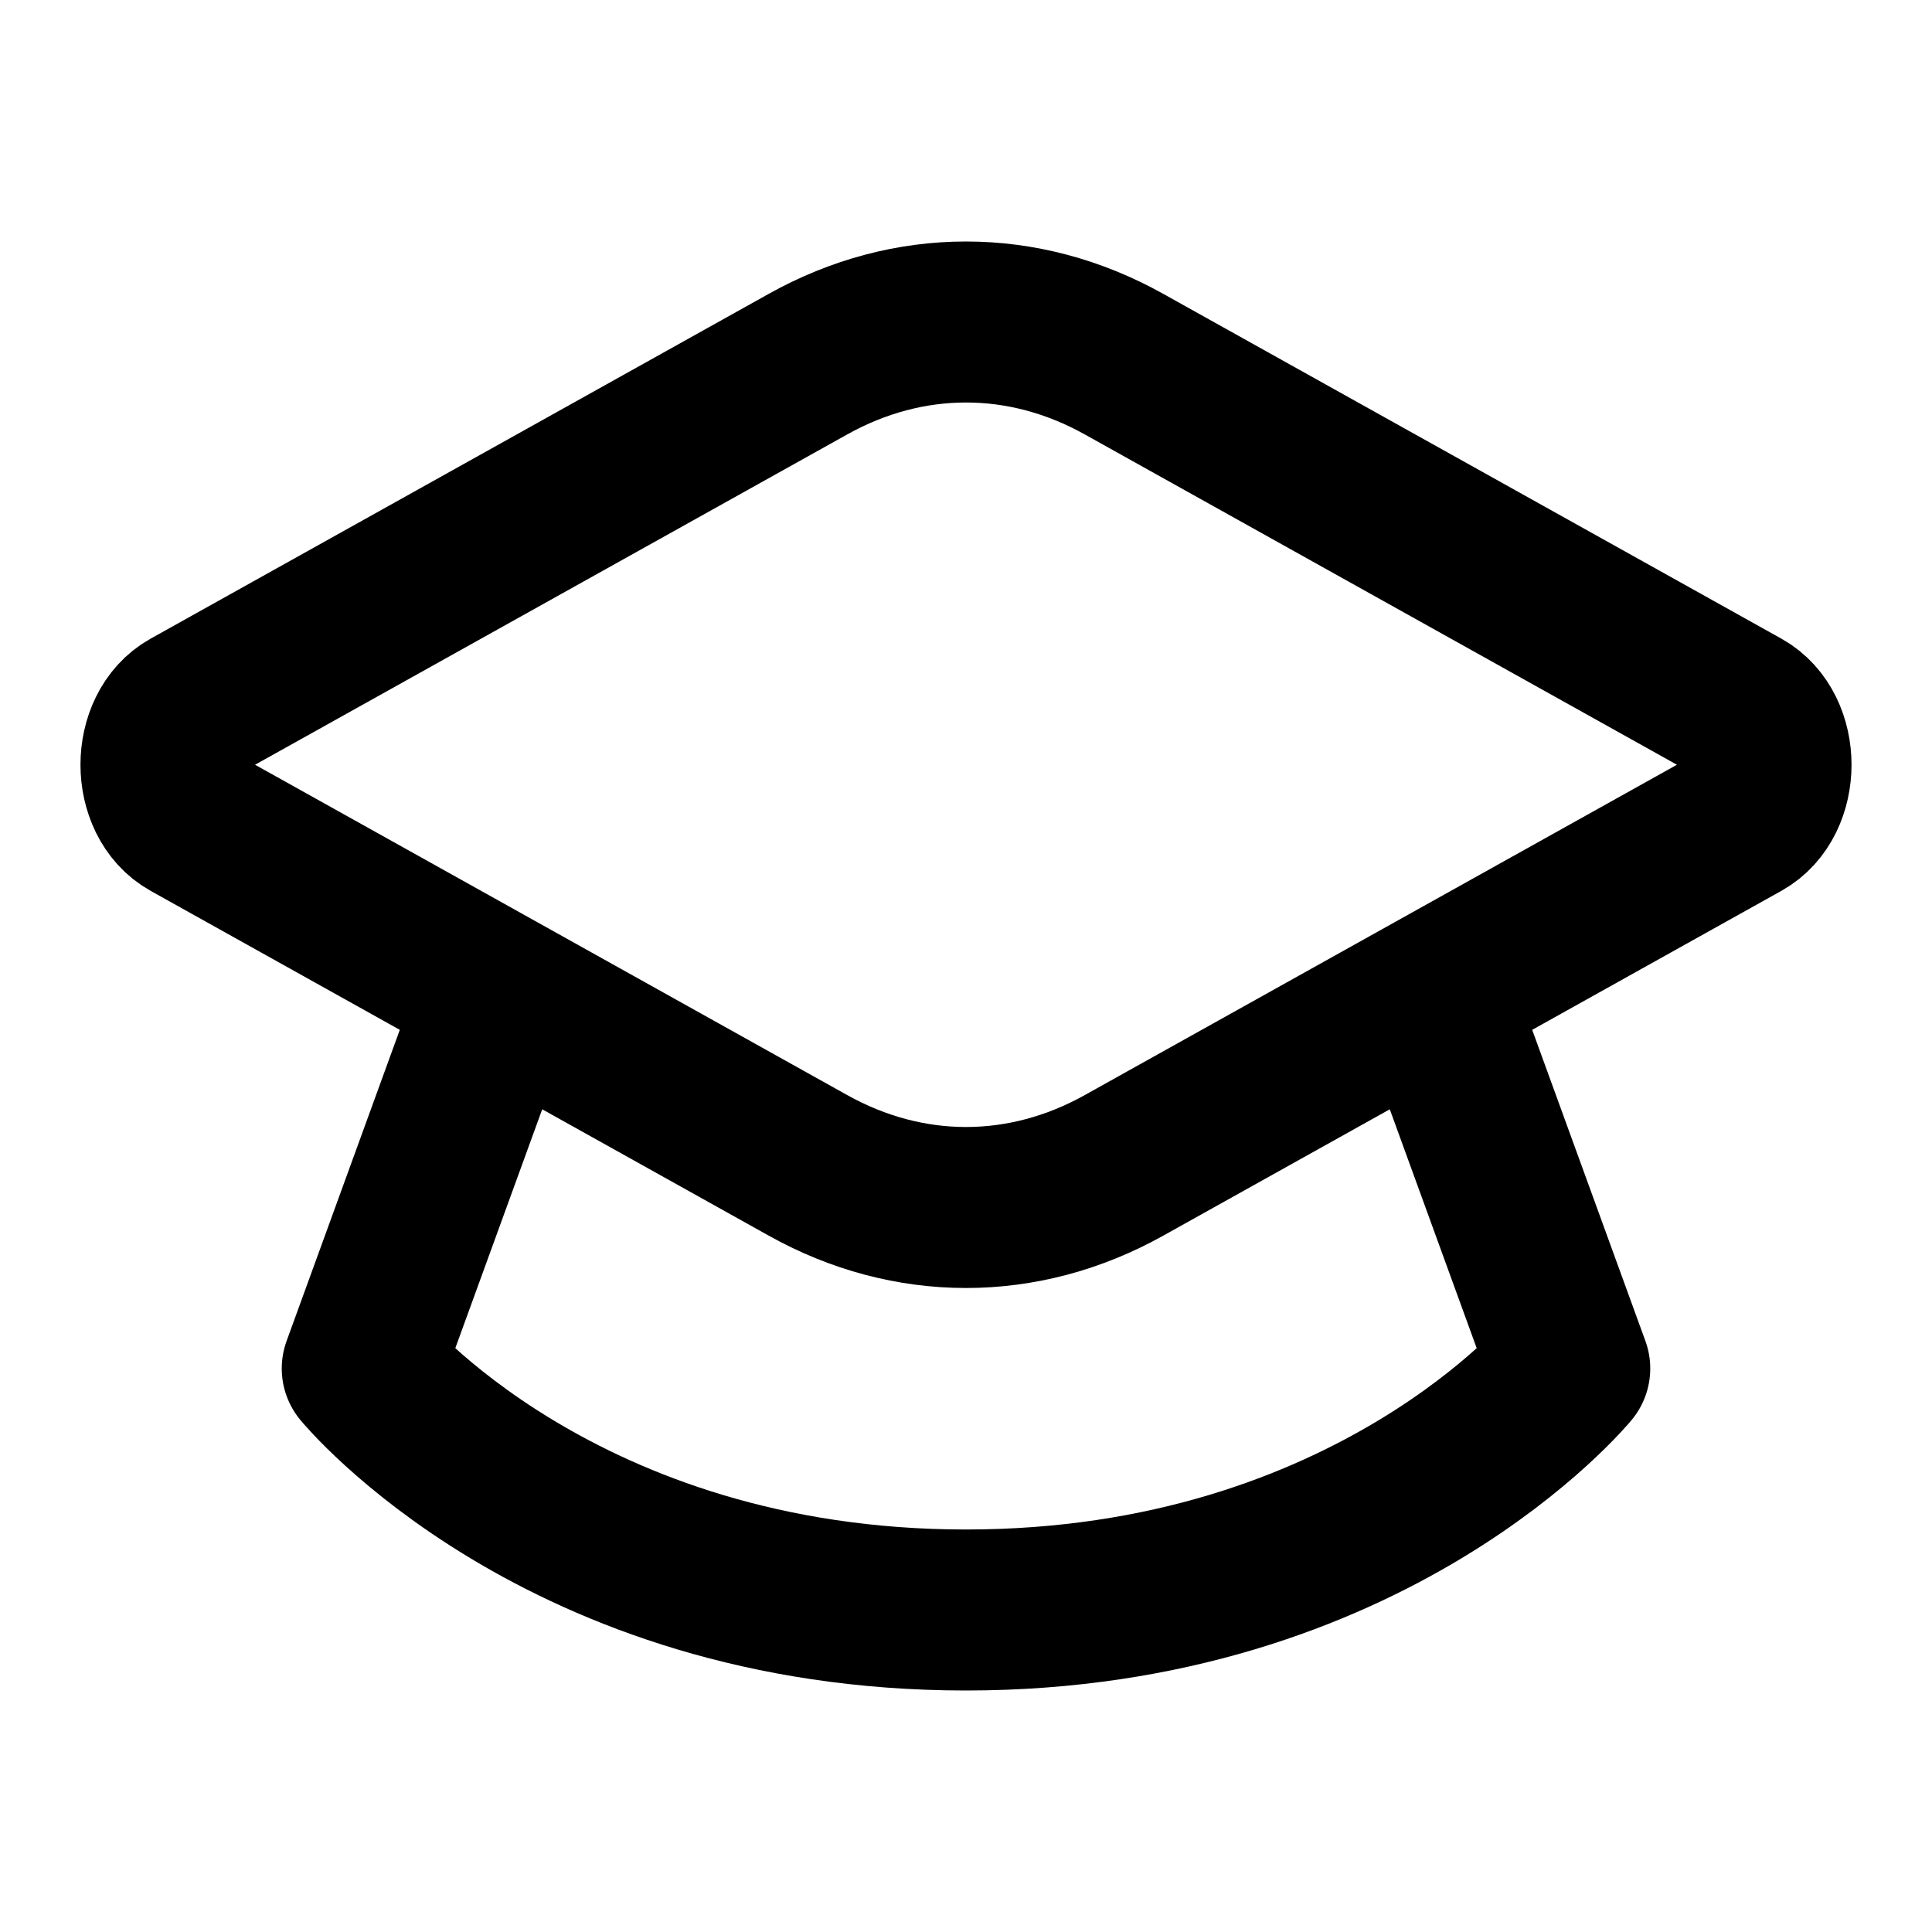 <svg xmlns="http://www.w3.org/2000/svg" width="18" height="18" viewBox="0 0 18 18" fill="none">
    <path
        d="M4.648 9.251L1.769 7.645C1.41 7.445 1.41 6.805 1.769 6.605L7.527 3.393C8.465 2.869 9.535 2.869 10.473 3.393L16.231 6.605C16.59 6.805 16.59 7.445 16.231 7.645L13.352 9.251M4.648 9.251L7.527 10.857C8.465 11.381 9.535 11.381 10.473 10.857L13.352 9.251M4.648 9.251L3.375 12.75C3.375 12.75 5.218 15 9 15C12.782 15 14.625 12.75 14.625 12.75L13.352 9.251"
        stroke="currentColor" stroke-width="1.5" stroke-linecap="round" stroke-linejoin="round" />
</svg>